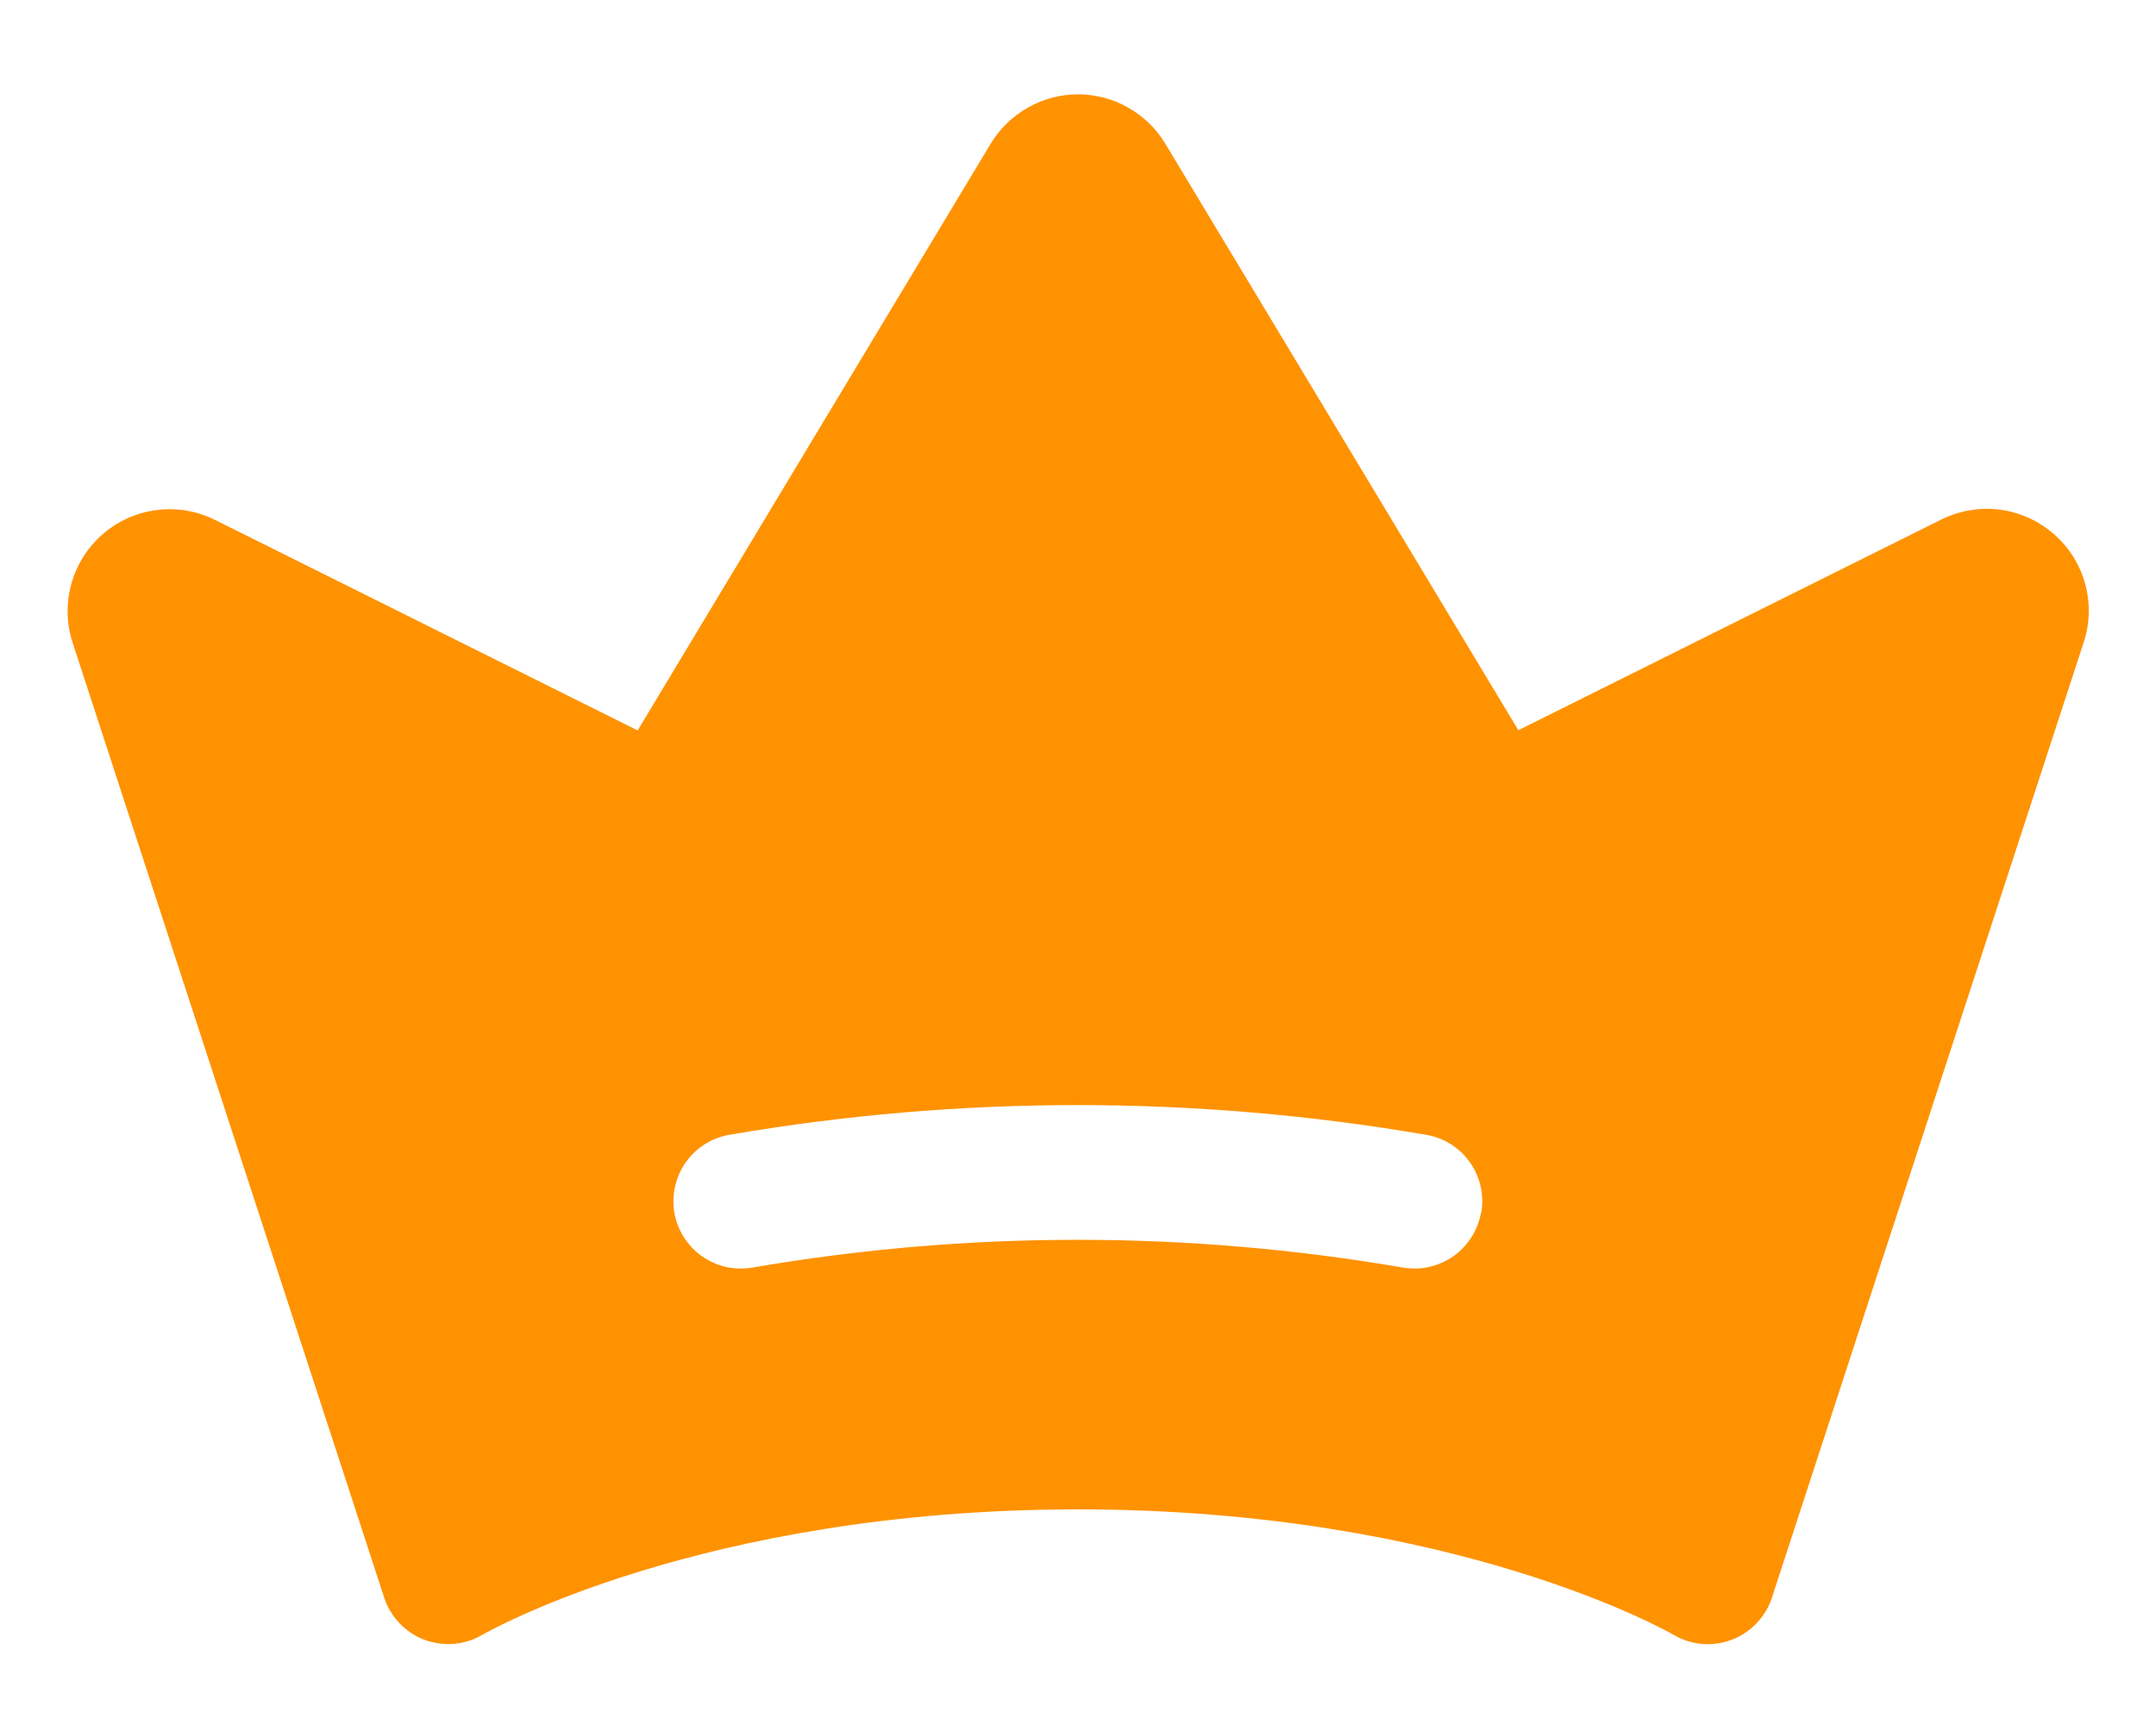 <svg width="20" height="16" viewBox="0 0 20 16" fill="none" xmlns="http://www.w3.org/2000/svg">
<path d="M19.05 4.952C18.909 4.829 18.735 4.751 18.549 4.727C18.364 4.704 18.175 4.736 18.008 4.819L14.085 6.773L10.81 1.333C10.726 1.193 10.607 1.078 10.465 0.998C10.323 0.917 10.163 0.875 10 0.875C9.837 0.875 9.677 0.917 9.535 0.998C9.393 1.078 9.274 1.193 9.19 1.333L5.915 6.775L1.994 4.822C1.827 4.739 1.639 4.707 1.454 4.731C1.269 4.754 1.096 4.831 0.955 4.953C0.813 5.075 0.712 5.236 0.662 5.415C0.612 5.595 0.616 5.785 0.674 5.962L3.564 14.819C3.593 14.908 3.642 14.989 3.707 15.057C3.771 15.124 3.85 15.177 3.938 15.21C4.026 15.242 4.119 15.255 4.213 15.247C4.306 15.239 4.396 15.21 4.477 15.162C4.496 15.151 6.494 14 10 14C13.506 14 15.504 15.151 15.522 15.162C15.602 15.21 15.693 15.239 15.786 15.248C15.88 15.256 15.974 15.243 16.062 15.21C16.15 15.177 16.229 15.125 16.294 15.057C16.359 14.989 16.408 14.908 16.437 14.819L19.327 5.965C19.387 5.788 19.392 5.597 19.343 5.416C19.294 5.236 19.192 5.074 19.05 4.952ZM13.738 11.25C13.712 11.395 13.636 11.525 13.524 11.62C13.412 11.714 13.27 11.766 13.123 11.766C13.086 11.766 13.05 11.763 13.013 11.757C11.017 11.414 8.977 11.414 6.981 11.757C6.9 11.771 6.817 11.769 6.737 11.752C6.657 11.734 6.581 11.7 6.513 11.653C6.378 11.558 6.285 11.413 6.256 11.25C6.228 11.087 6.265 10.919 6.36 10.783C6.455 10.647 6.6 10.555 6.763 10.526C8.903 10.158 11.091 10.158 13.231 10.526C13.312 10.54 13.389 10.569 13.459 10.613C13.528 10.657 13.589 10.714 13.636 10.782C13.684 10.849 13.717 10.925 13.735 11.005C13.753 11.086 13.755 11.169 13.741 11.25H13.738Z" fill="#FF9200"/>
</svg>
